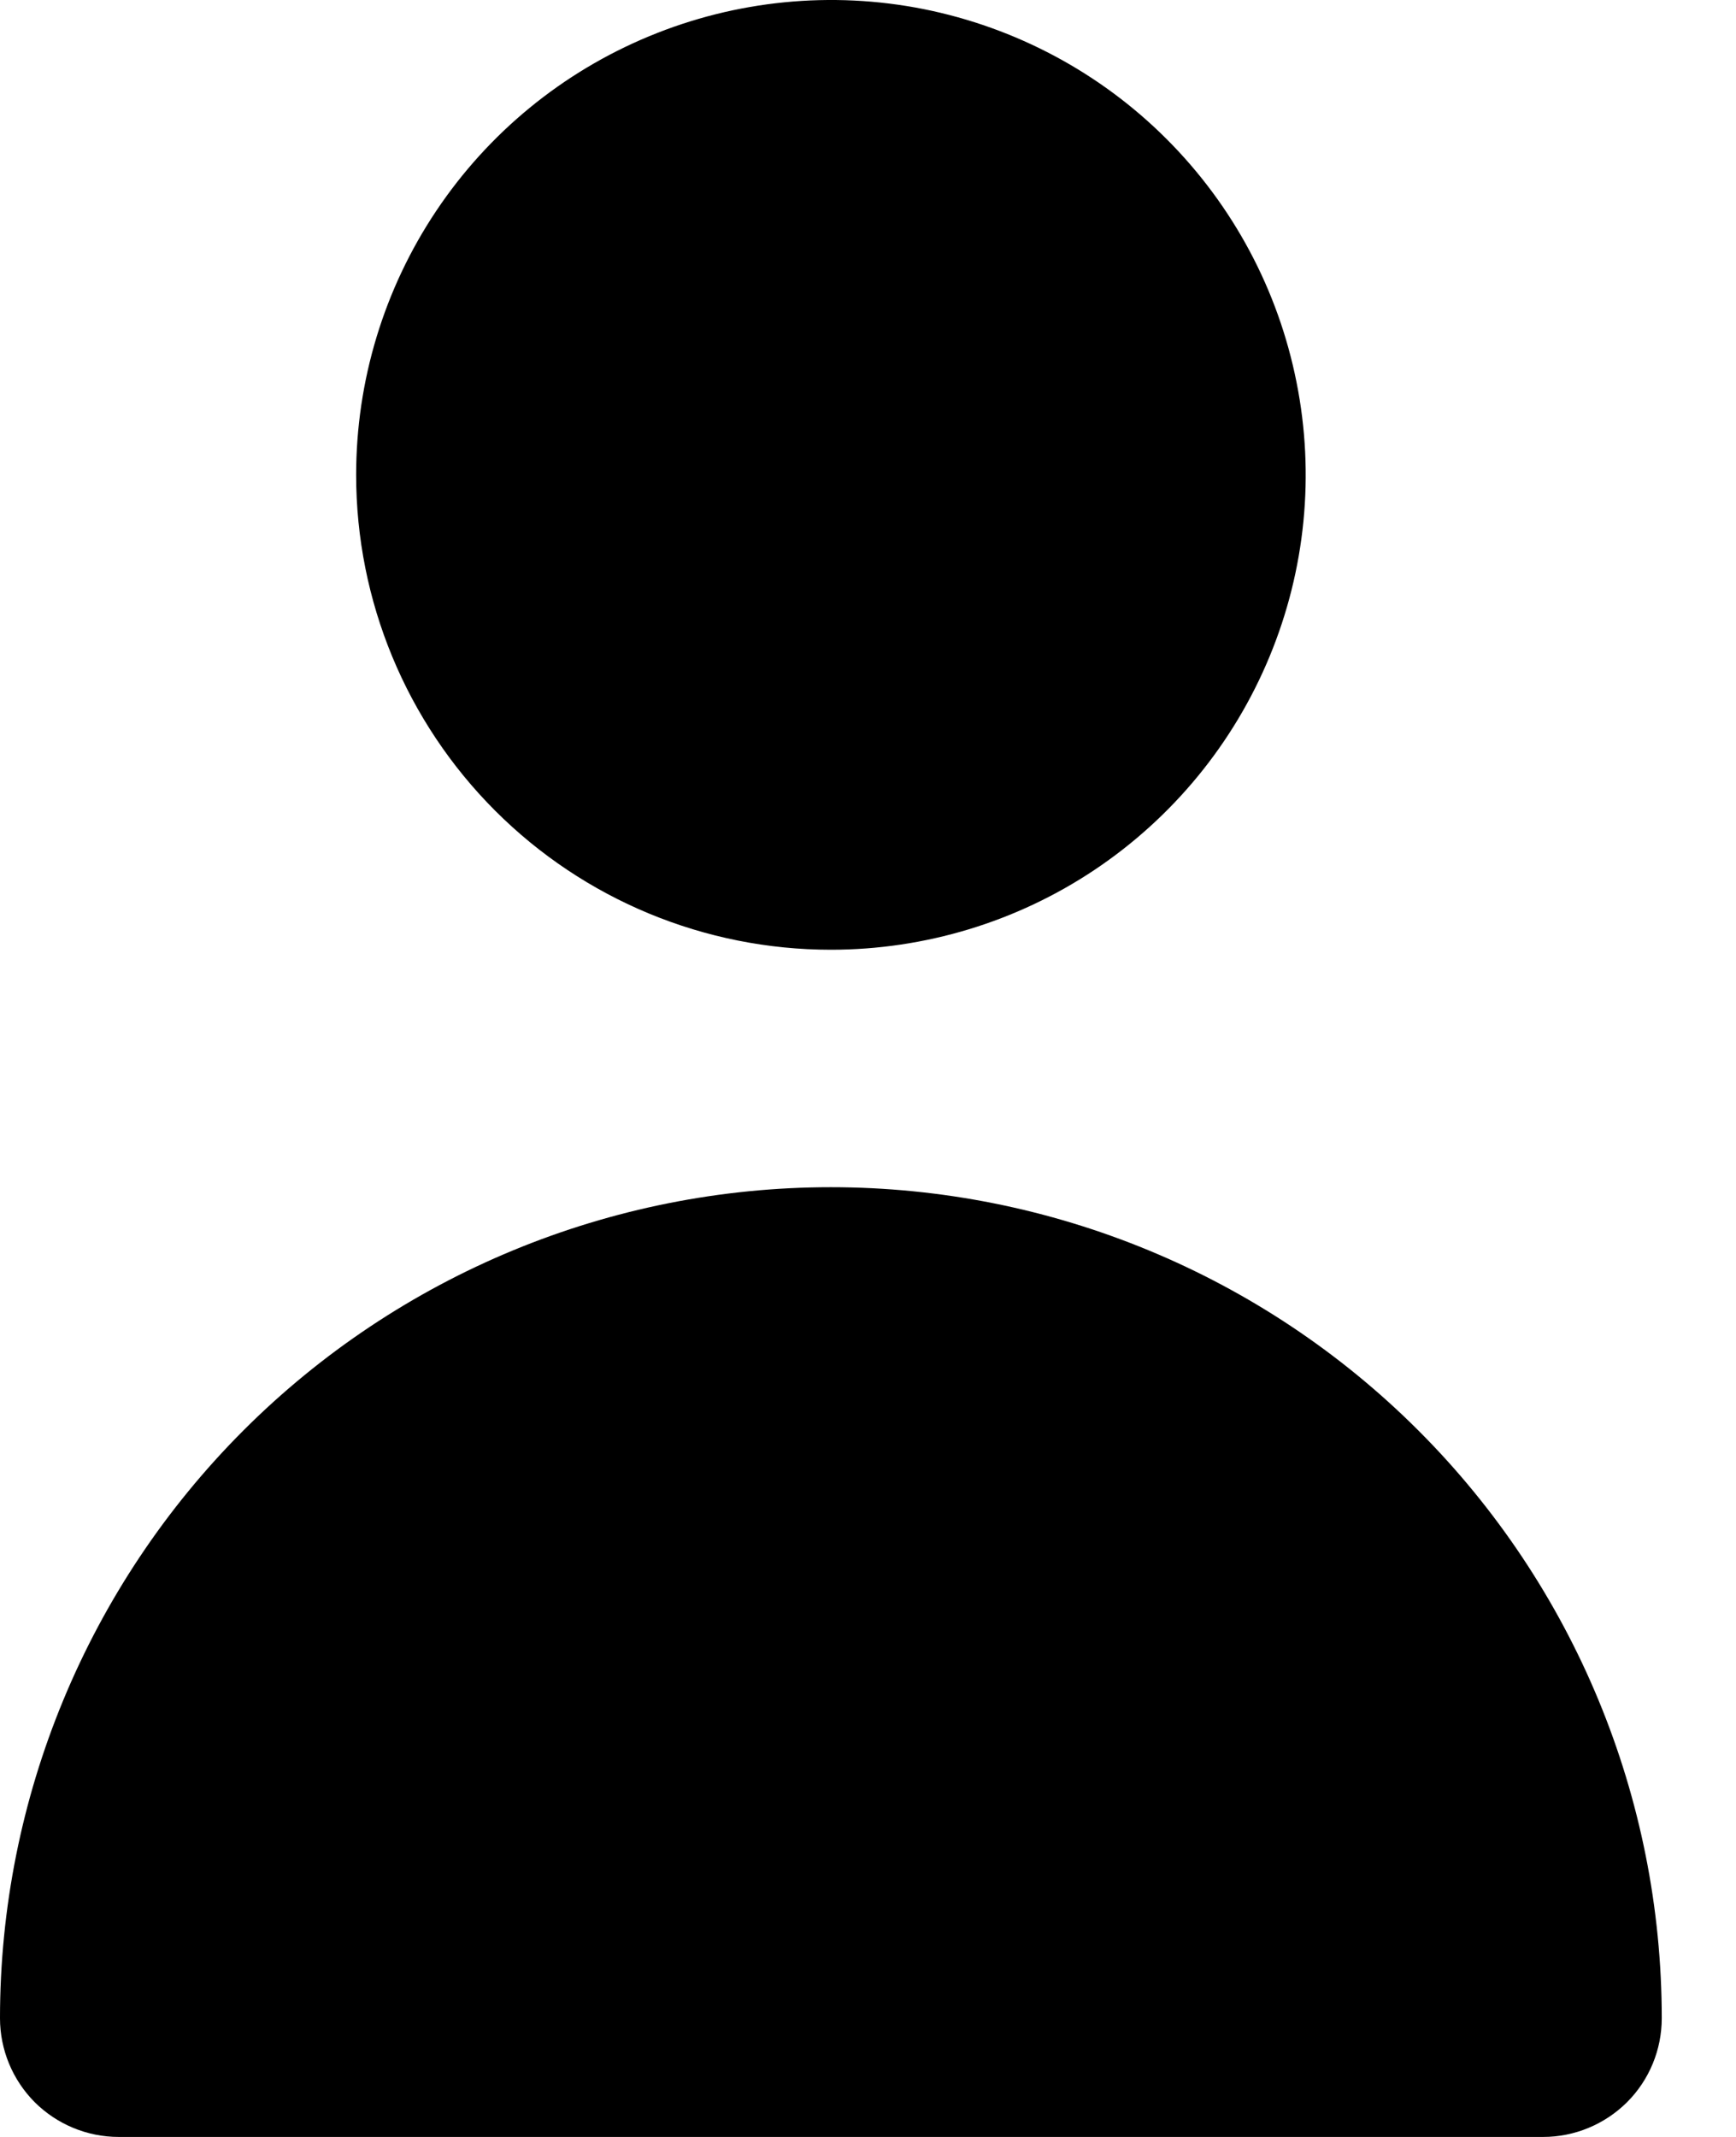 <svg width="13" height="16" viewBox="0 0 13 16" fill="none" xmlns="http://www.w3.org/2000/svg">
<path d="M6.222 7.111C6.925 7.111 7.613 6.903 8.198 6.512C8.782 6.121 9.238 5.566 9.507 4.916C9.776 4.267 9.847 3.552 9.709 2.862C9.572 2.172 9.234 1.539 8.736 1.041C8.239 0.544 7.606 0.206 6.916 0.068C6.226 -0.069 5.511 0.002 4.862 0.271C4.212 0.54 3.657 0.995 3.266 1.58C2.875 2.165 2.667 2.852 2.667 3.556C2.667 4.499 3.041 5.403 3.708 6.07C4.375 6.737 5.279 7.111 6.222 7.111ZM11.556 16C11.791 16 12.017 15.906 12.184 15.74C12.351 15.573 12.444 15.347 12.444 15.111C12.444 13.461 11.789 11.878 10.622 10.711C9.455 9.544 7.872 8.889 6.222 8.889C4.572 8.889 2.989 9.544 1.822 10.711C0.656 11.878 2.45904e-08 13.461 0 15.111C0 15.347 0.094 15.573 0.26 15.74C0.427 15.906 0.653 16 0.889 16H11.556Z" fill="black"/>
</svg>
